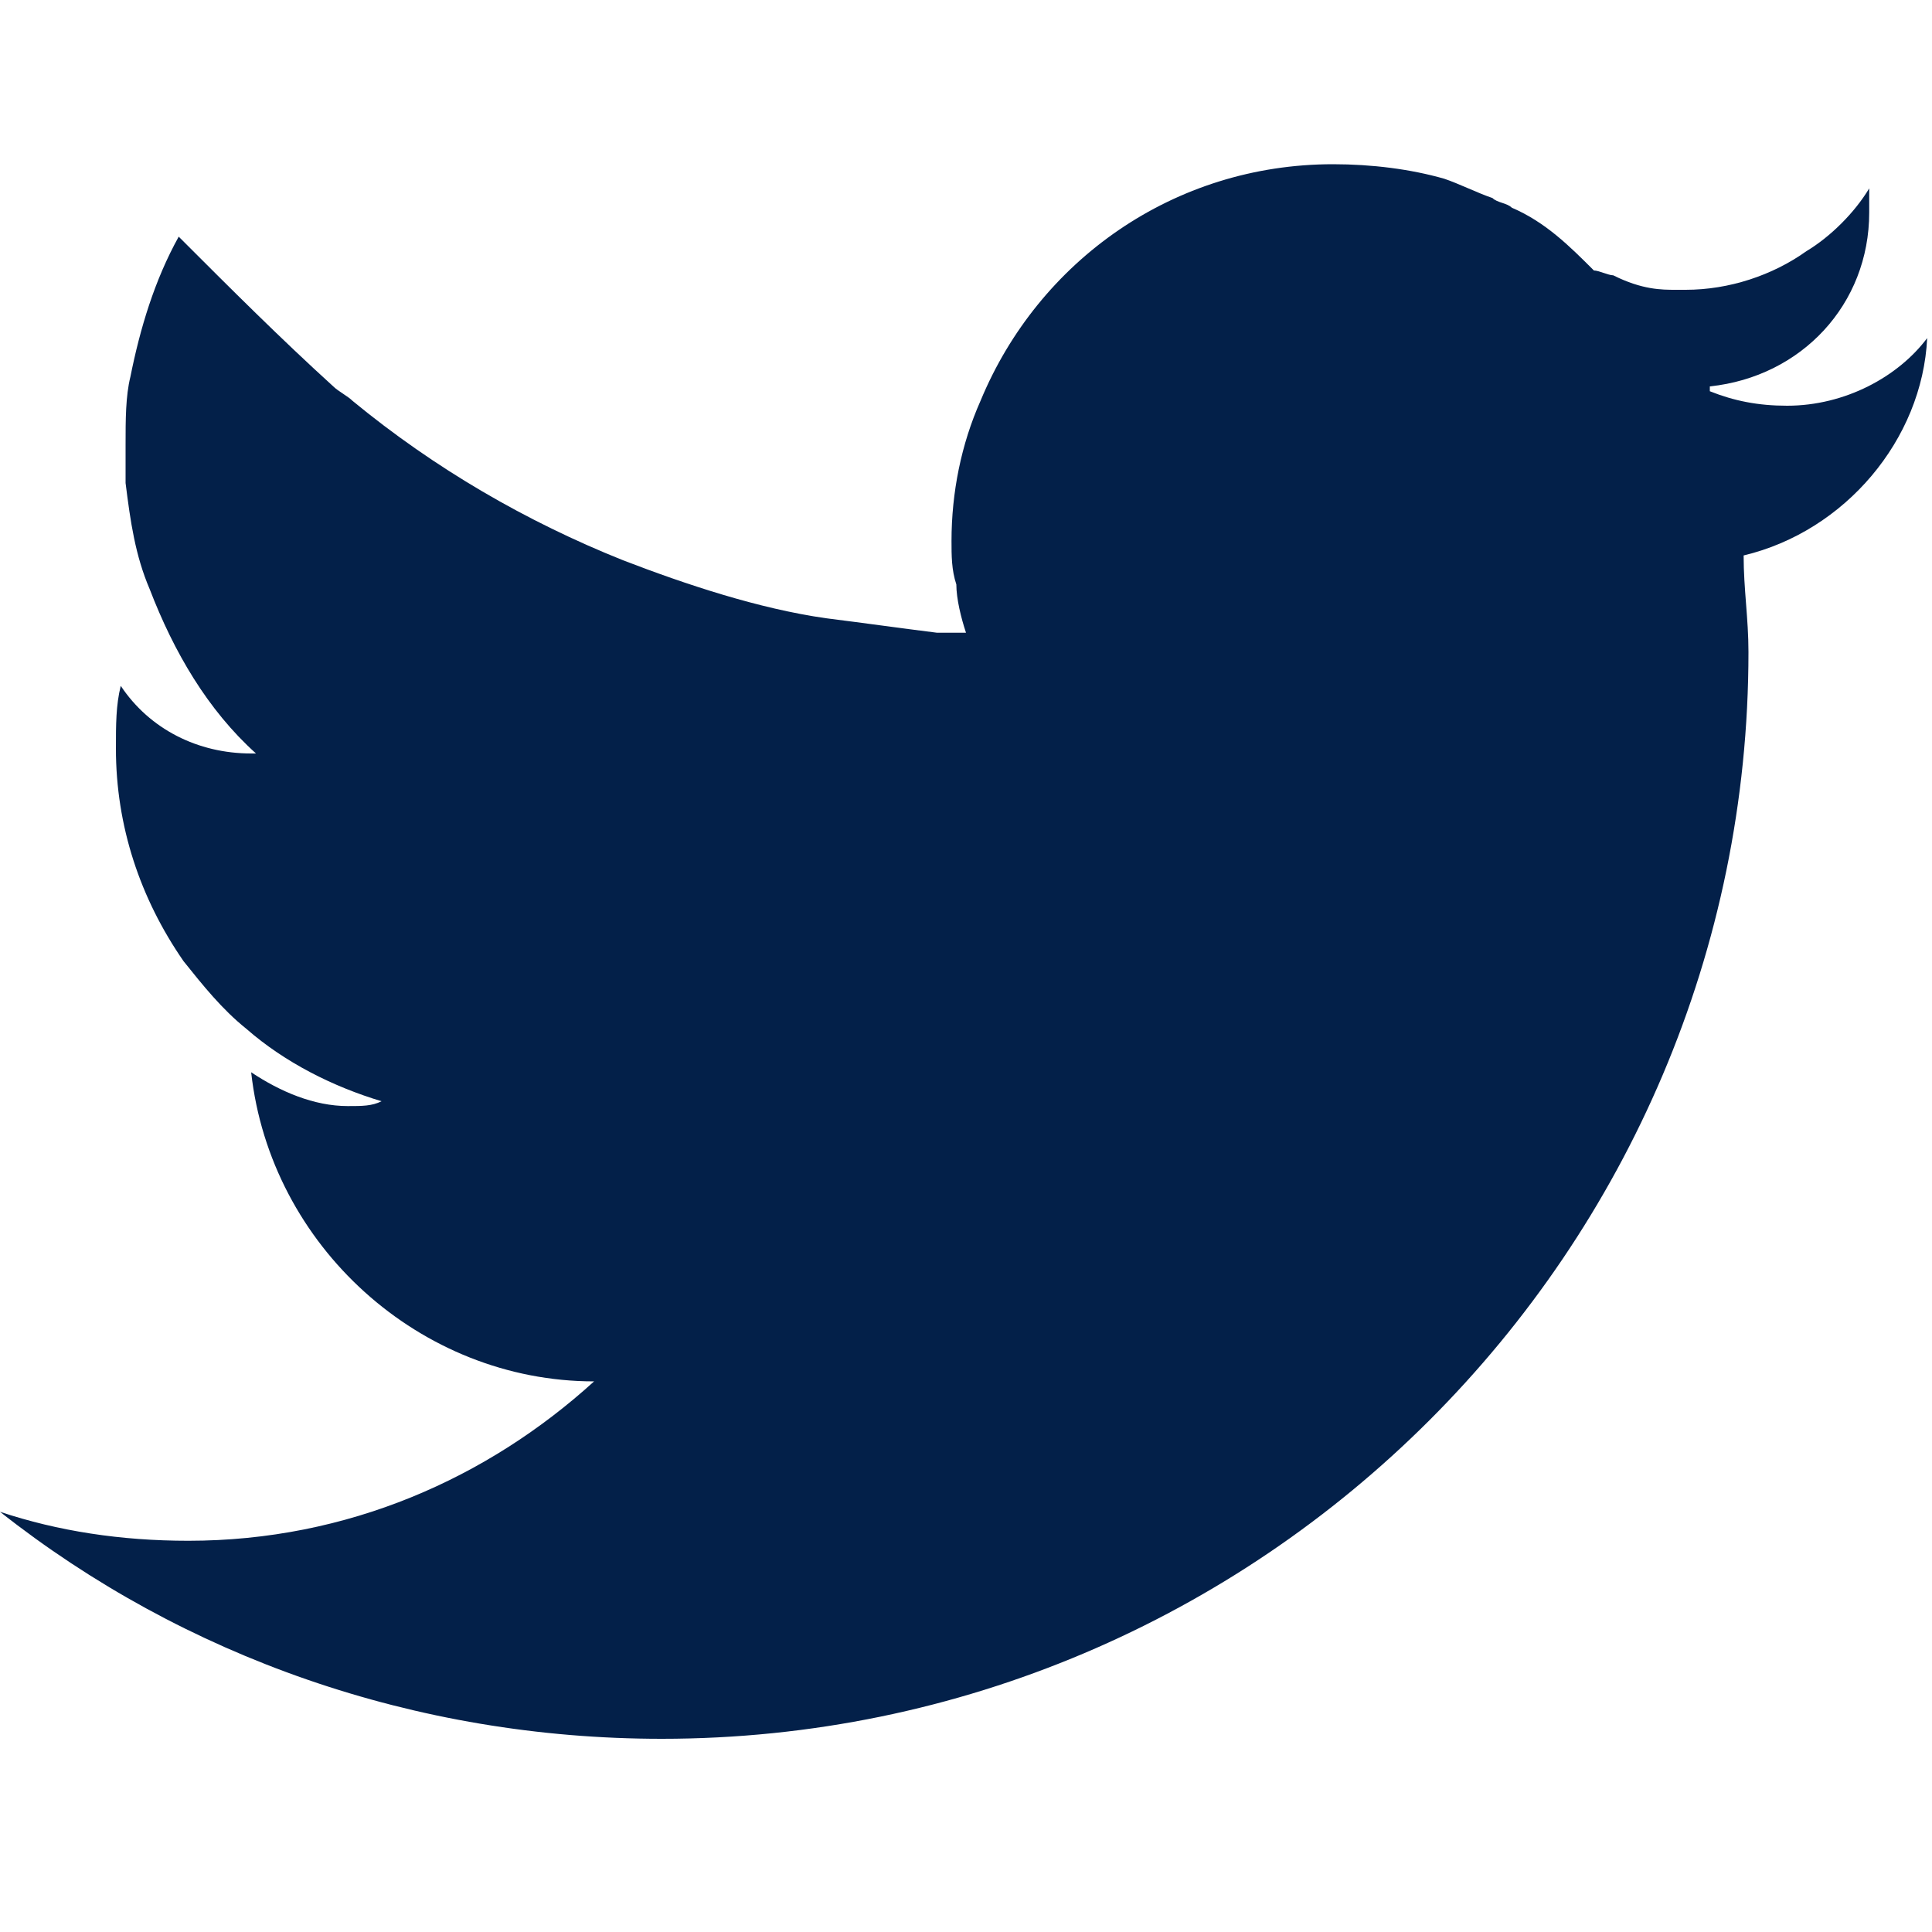 <?xml version="1.0" encoding="utf-8"?>
<!-- Generator: Adobe Illustrator 25.3.1, SVG Export Plug-In . SVG Version: 6.00 Build 0)  -->
<svg version="1.1" id="Capa_1" xmlns="http://www.w3.org/2000/svg" xmlns:xlink="http://www.w3.org/1999/xlink" x="0px" y="0px"
	 viewBox="0 0 40 40" style="enable-background:new 0 0 40 40;" xml:space="preserve">
<style type="text/css">
	.st0{fill:#032049;}
</style>
<path class="st0" d="M36.1,11.5c0,0.7,0.1,1.3,0.1,2C36.2,25.9,26.1,36,13.7,36C8.6,36,3.8,34.3,0,31.3c1.2,0.4,2.5,0.6,3.9,0.6
	c3.3,0,6.2-1.3,8.4-3.3c-3.6,0-6.7-2.8-7.1-6.4c0.6,0.4,1.3,0.7,2,0.7c0.3,0,0.5,0,0.7-0.1c-1-0.3-2-0.8-2.8-1.5
	c-0.5-0.4-0.9-0.9-1.3-1.4c-0.9-1.3-1.4-2.8-1.4-4.4c0-0.5,0-0.9,0.1-1.3c0.6,0.9,1.6,1.4,2.7,1.4h0.1c-1-0.9-1.7-2.1-2.2-3.4
	c-0.3-0.7-0.4-1.4-0.5-2.2c0-0.3,0-0.5,0-0.8c0-0.5,0-1,0.1-1.4c0.2-1,0.5-2,1-2.9C4.8,6,5.8,7,6.9,8C7,8.1,7.2,8.2,7.3,8.3
	c1.7,1.4,3.6,2.5,5.6,3.3c1.3,0.5,2.8,1,4.2,1.2c0.8,0.1,1.5,0.2,2.3,0.3c0.2,0,0.4,0,0.6,0c-0.1-0.3-0.2-0.7-0.2-1
	c-0.1-0.3-0.1-0.6-0.1-0.9c0-1,0.2-2,0.6-2.9c1.2-2.9,4-4.9,7.3-4.9c0.8,0,1.6,0.1,2.3,0.3c0.3,0.1,0.7,0.3,1,0.4
	c0.1,0.1,0.3,0.1,0.4,0.2C32,4.6,32.5,5.1,33,5.6c0.1,0,0.3,0.1,0.4,0.1C34,6,34.4,6,34.7,6c0,0,0.1,0,0.2,0c0.9,0,1.8-0.3,2.5-0.8
	c0.5-0.3,1-0.8,1.3-1.3c0,0.2,0,0.3,0,0.5c0,1.9-1.4,3.4-3.3,3.6c0,0,0,0,0,0.1c0.5,0.2,1,0.3,1.6,0.3c1.2,0,2.3-0.6,2.9-1.4
	C39.8,9.1,38.2,11,36.1,11.5z"/>
</svg>
